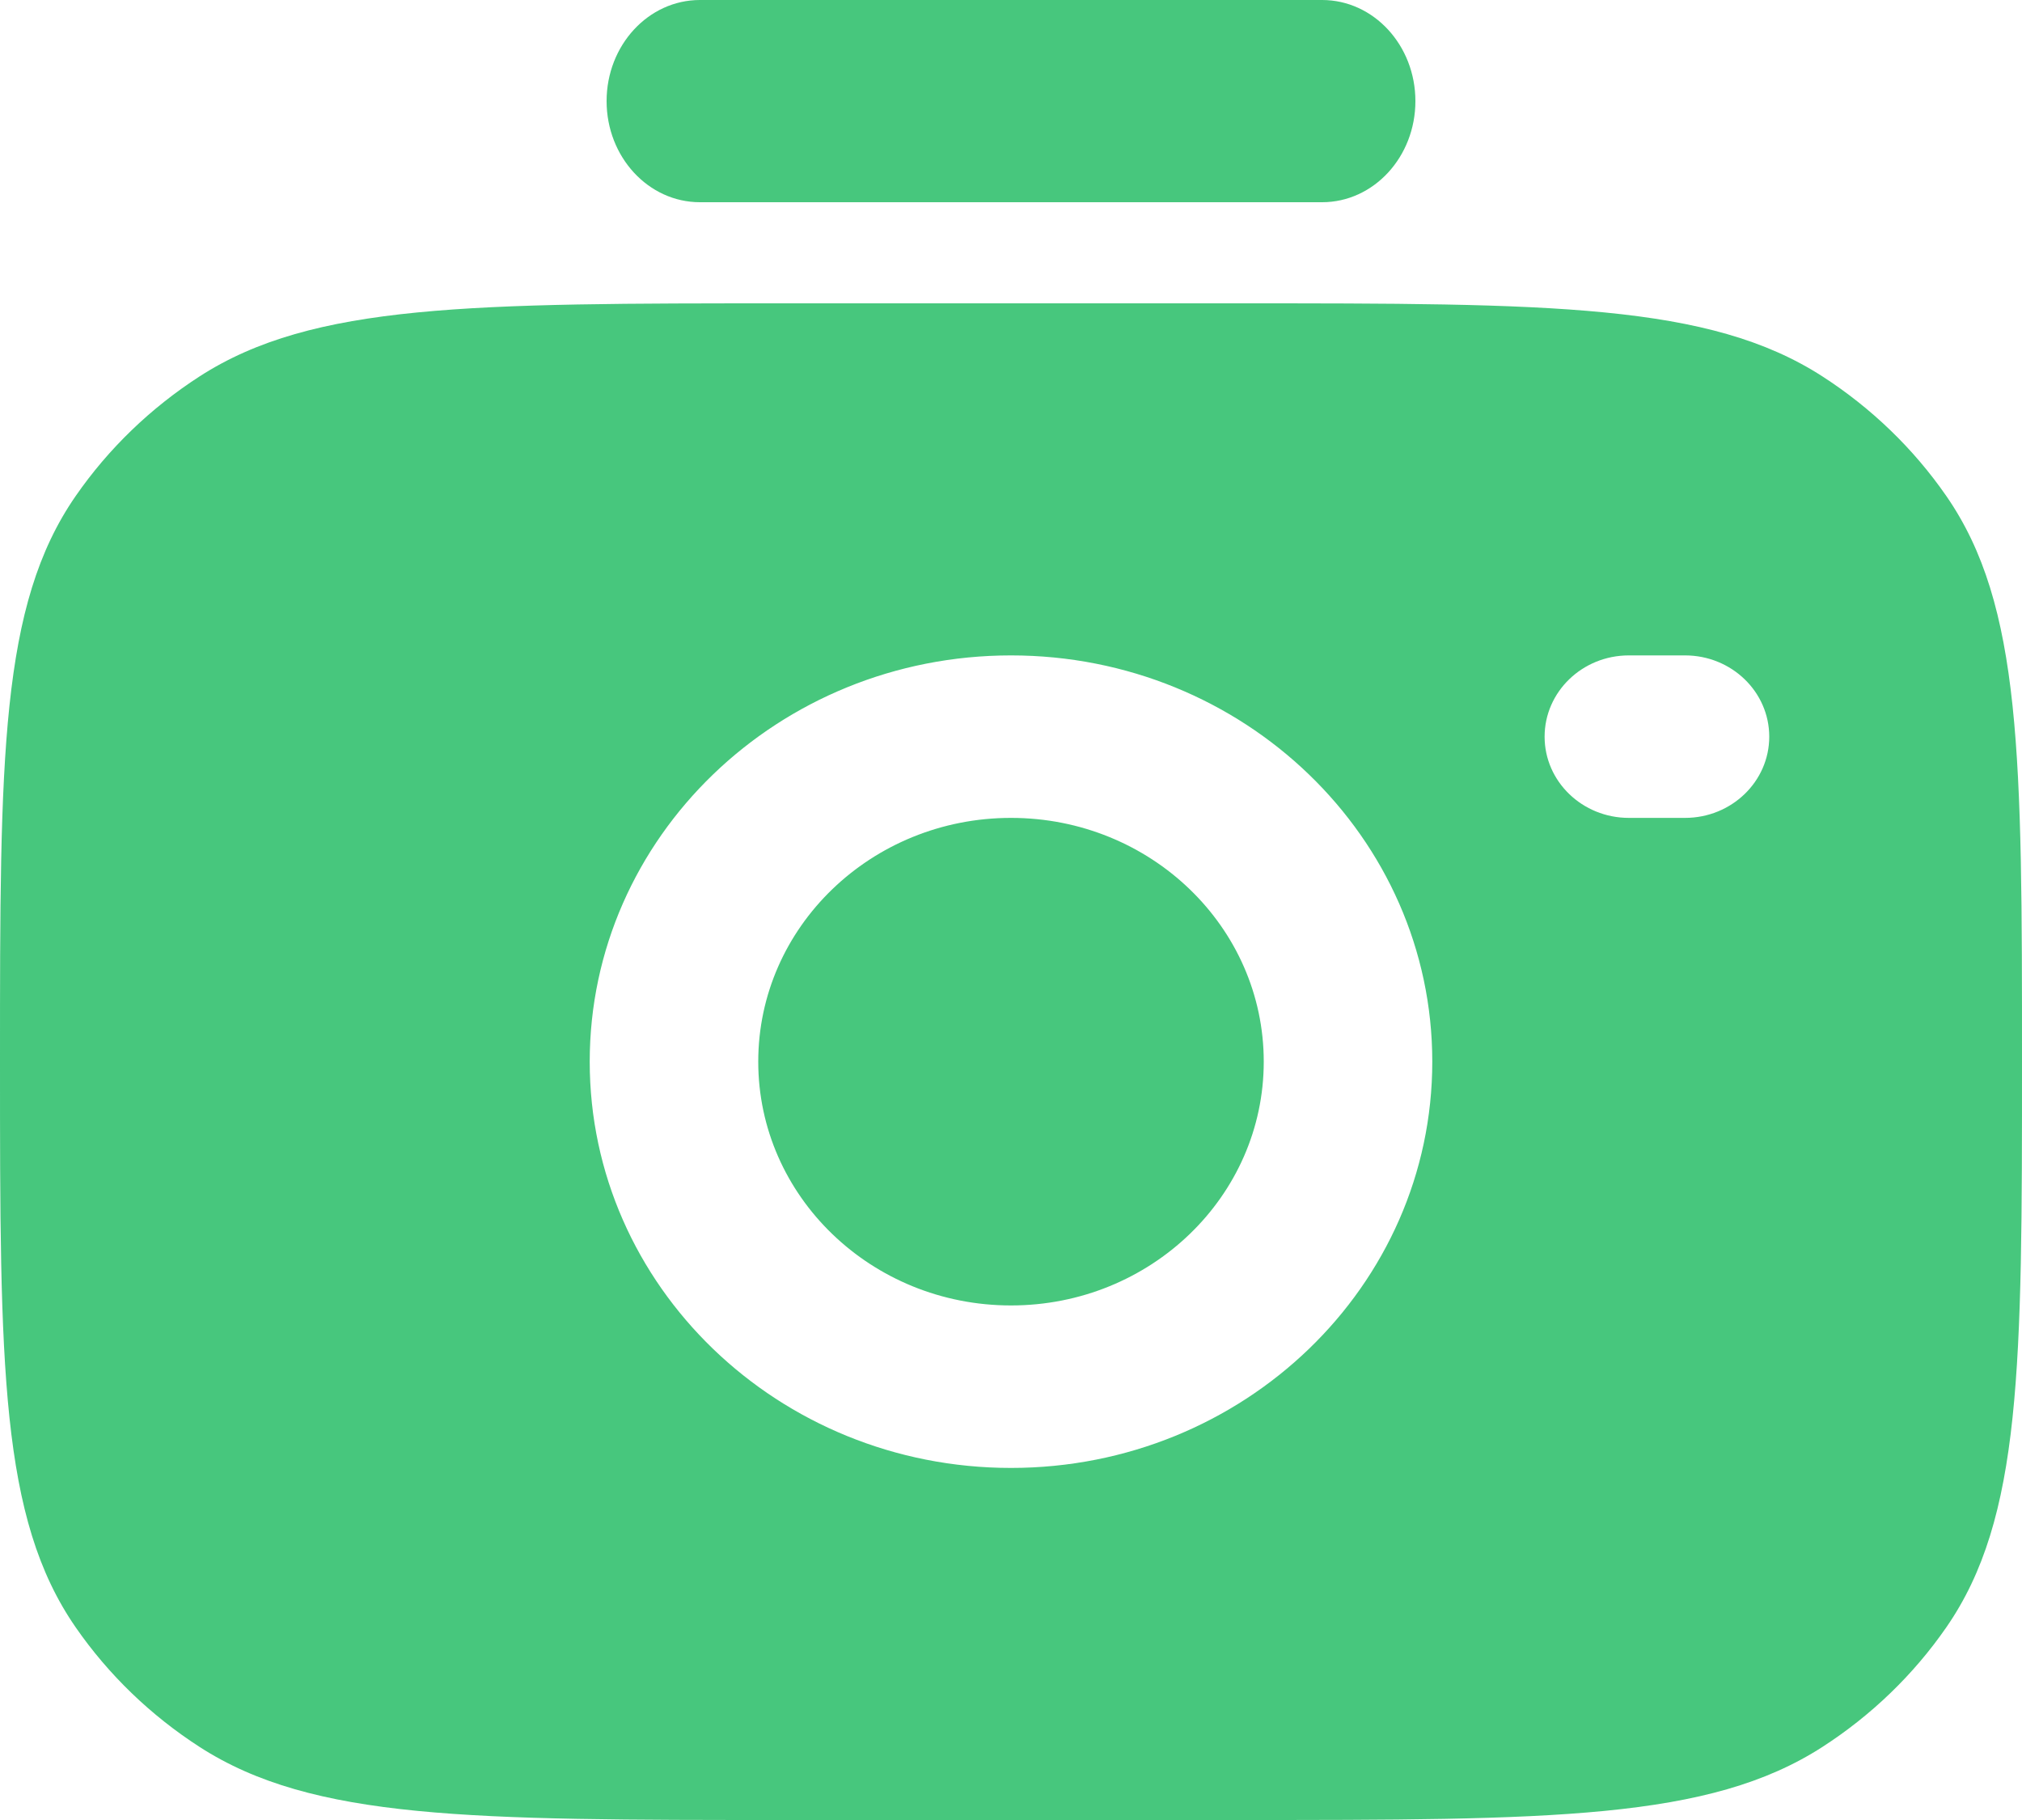 <svg width="20" height="18" viewBox="0 0 20 18" fill="none" xmlns="http://www.w3.org/2000/svg">
<path fill-rule="evenodd" clip-rule="evenodd" d="M6 1C6 0.448 6.413 0 6.923 0H13.077C13.587 0 14 0.448 14 1C14 1.552 13.587 2 13.077 2H6.923C6.413 2 6 1.552 6 1Z" fill="#47C77D"/>
<path fill-rule="evenodd" clip-rule="evenodd" d="M7.778 18H12.222C15.343 18 16.904 18 18.025 17.278C18.51 16.965 18.927 16.563 19.251 16.095C20 15.014 20 13.509 20 10.5C20 7.49 20 5.986 19.251 4.905C18.927 4.437 18.51 4.035 18.025 3.722C16.904 3 15.343 3 12.222 3H7.778C4.657 3 3.096 3 1.975 3.722C1.49 4.035 1.073 4.437 0.749 4.905C-5.96046e-08 5.985 -3.64038e-08 7.49 0 10.498L0 10.5C0 13.509 5.96046e-08 15.014 0.749 16.095C1.073 16.563 1.49 16.965 1.975 17.278C3.096 18 4.657 18 7.778 18ZM5.833 10.5C5.833 8.281 7.699 6.482 10 6.482C12.301 6.482 14.167 8.281 14.167 10.5C14.167 12.719 12.301 14.518 10 14.518C7.699 14.518 5.833 12.719 5.833 10.5ZM7.5 10.5C7.5 9.168 8.619 8.089 10 8.089C11.381 8.089 12.5 9.168 12.5 10.5C12.5 11.831 11.381 12.911 10 12.911C8.619 12.911 7.5 11.831 7.5 10.5ZM16.111 6.482C15.651 6.482 15.278 6.842 15.278 7.286C15.278 7.729 15.651 8.089 16.111 8.089H16.667C17.127 8.089 17.5 7.729 17.5 7.286C17.5 6.842 17.127 6.482 16.667 6.482H16.111Z" fill="#47C77D"/>
</svg>
